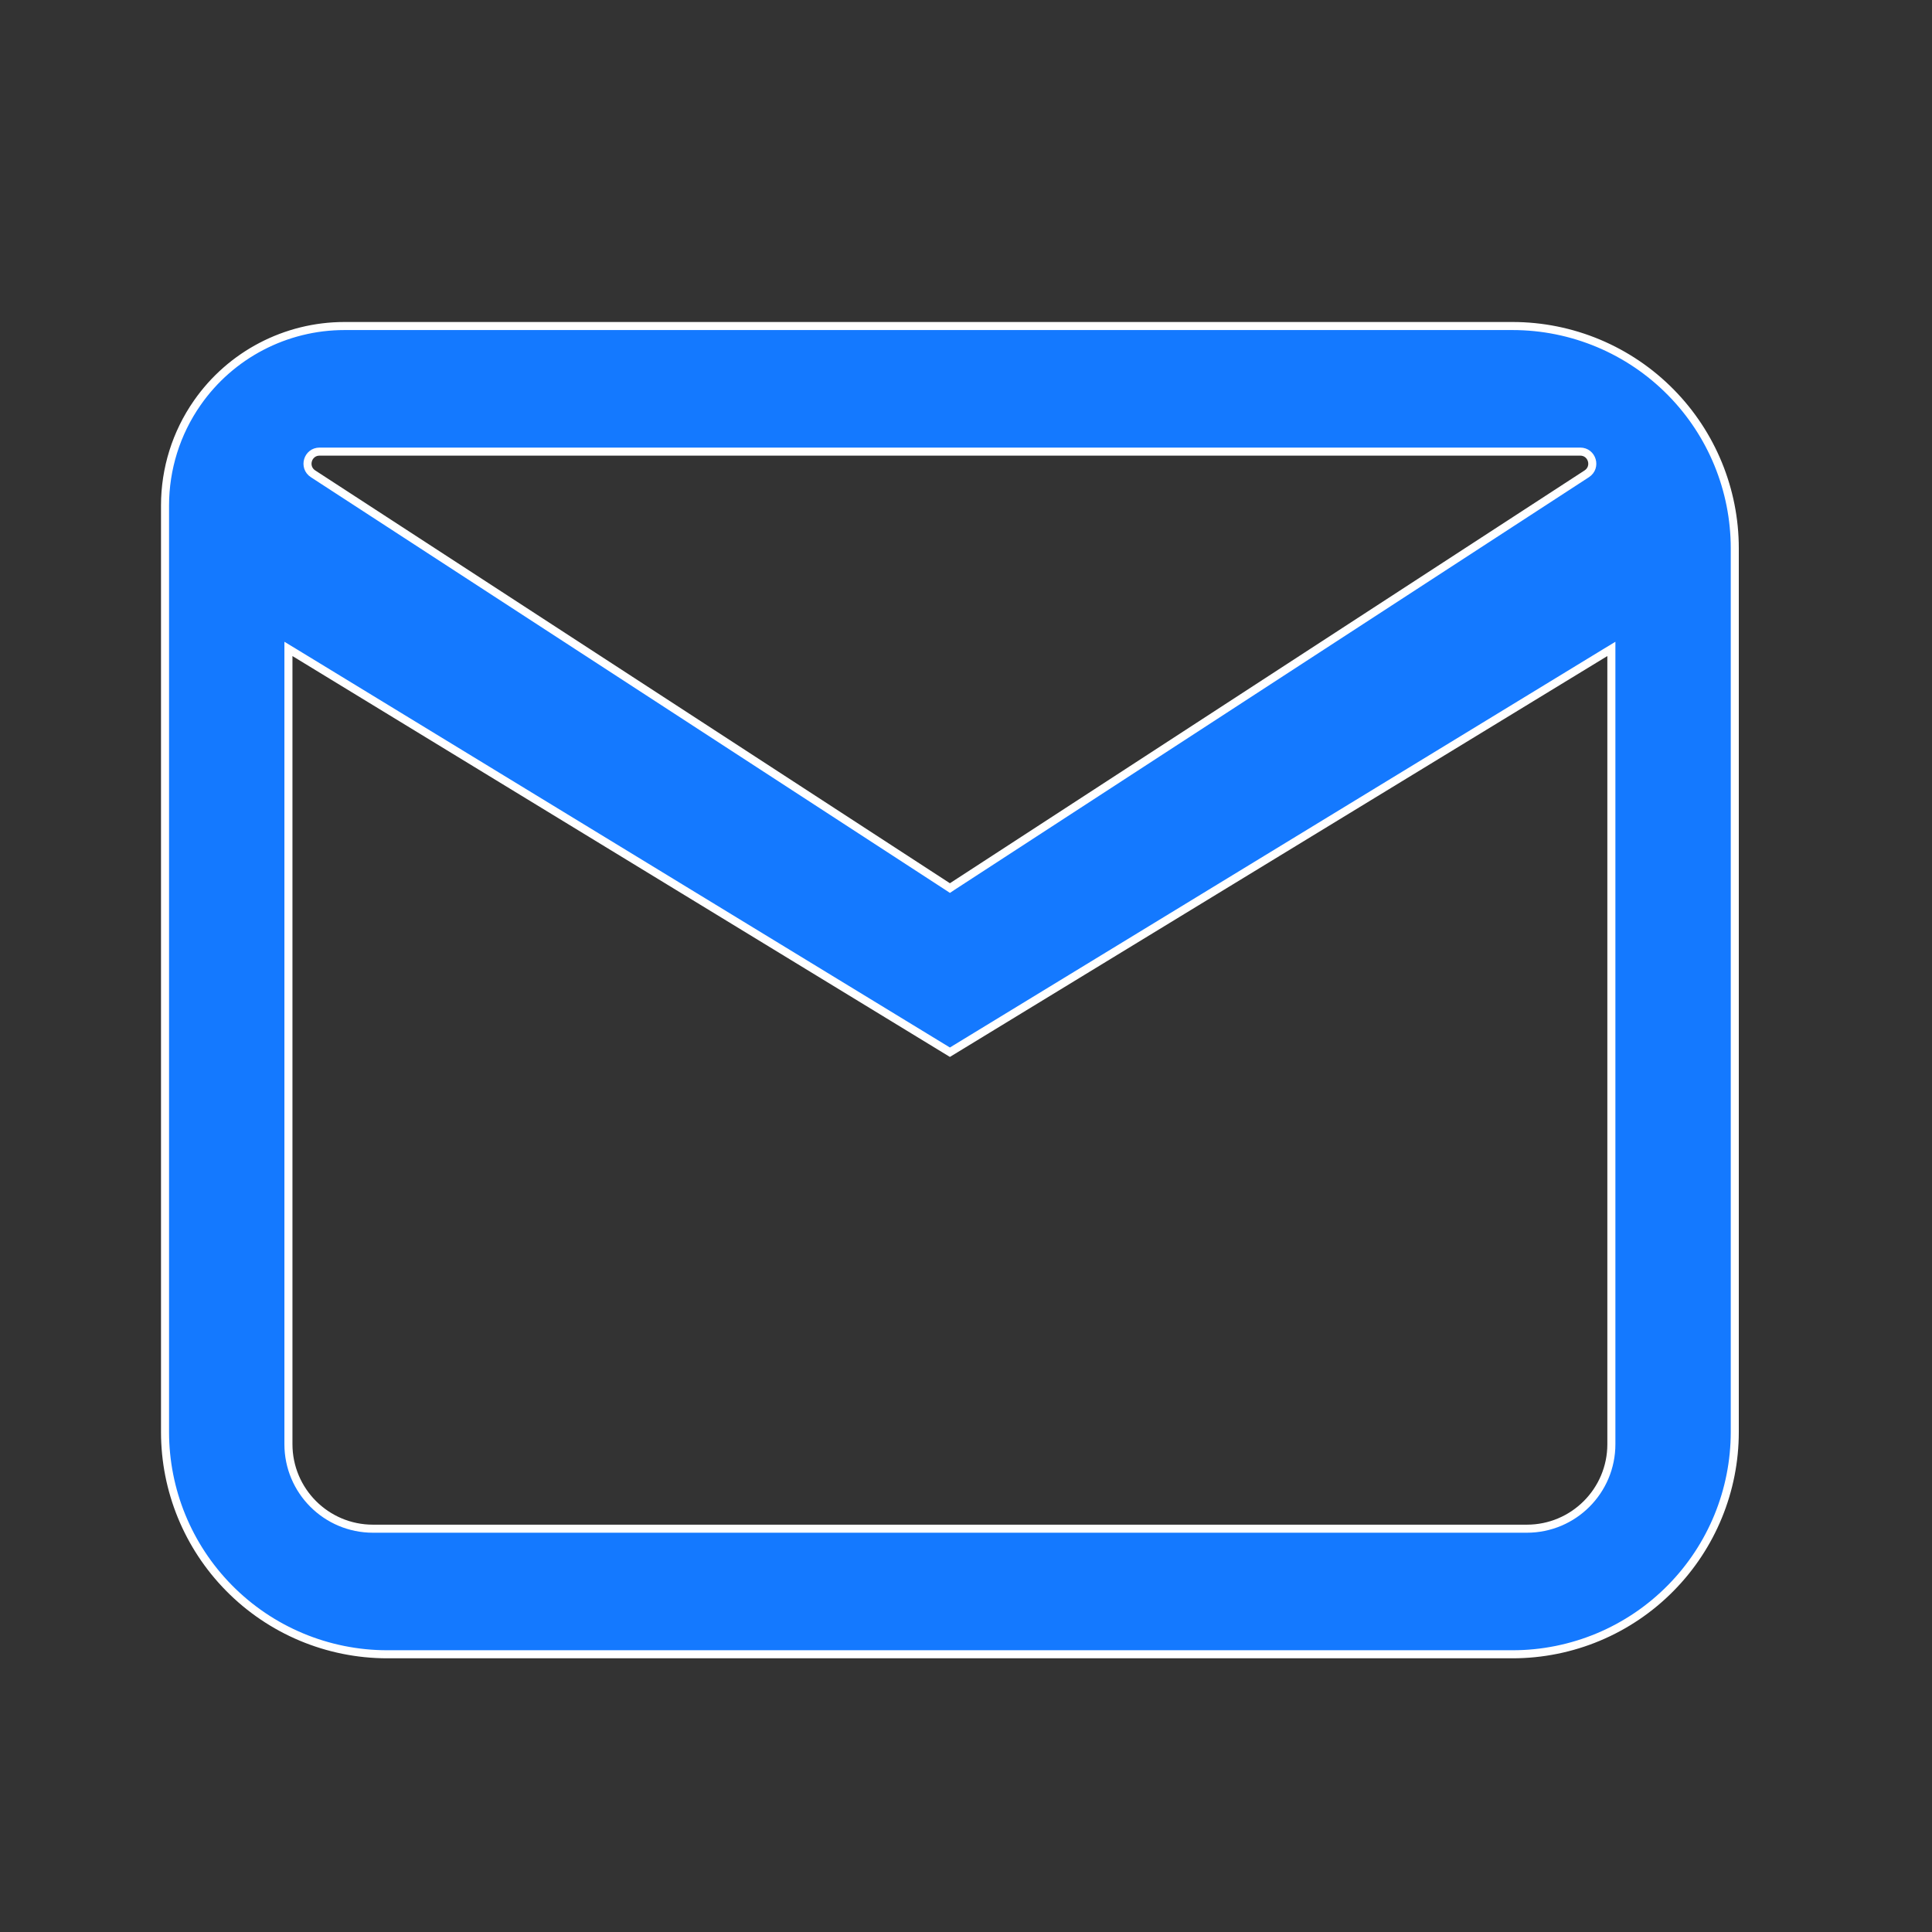 <svg width="24" height="24" viewBox="0 0 24 24" fill="none" xmlns="http://www.w3.org/2000/svg">
<rect x="0" y="0" width="24" height="24" fill="#333333" stroke="none"/>
<path d="M3.659 8.107L3.583 8.061V8.15V17.94C3.583 18.52 4.053 18.99 4.633 18.99H18.967C19.547 18.99 20.017 18.52 20.017 17.94V8.15V8.061L19.941 8.107L11.8 13.071L3.659 8.107ZM11.773 11.014L11.8 11.032L11.827 11.014L19.711 5.886C19.837 5.804 19.779 5.61 19.63 5.61H3.97C3.821 5.61 3.763 5.804 3.889 5.886L11.773 11.014ZM20.757 19.725C20.238 20.253 19.529 20.55 18.789 20.55L4.811 20.55C4.071 20.55 3.362 20.253 2.843 19.725C2.335 19.209 2.05 18.514 2.05 17.789V6.279C2.05 5.824 2.189 5.379 2.45 5.005C2.866 4.407 3.55 4.05 4.279 4.05H18.789C19.529 4.05 20.238 4.347 20.757 4.875C21.265 5.391 21.55 6.087 21.55 6.811V17.789C21.55 18.514 21.265 19.209 20.757 19.725Z" fill="#1479FF" stroke="white" stroke-width="0.1"/>
</svg>

